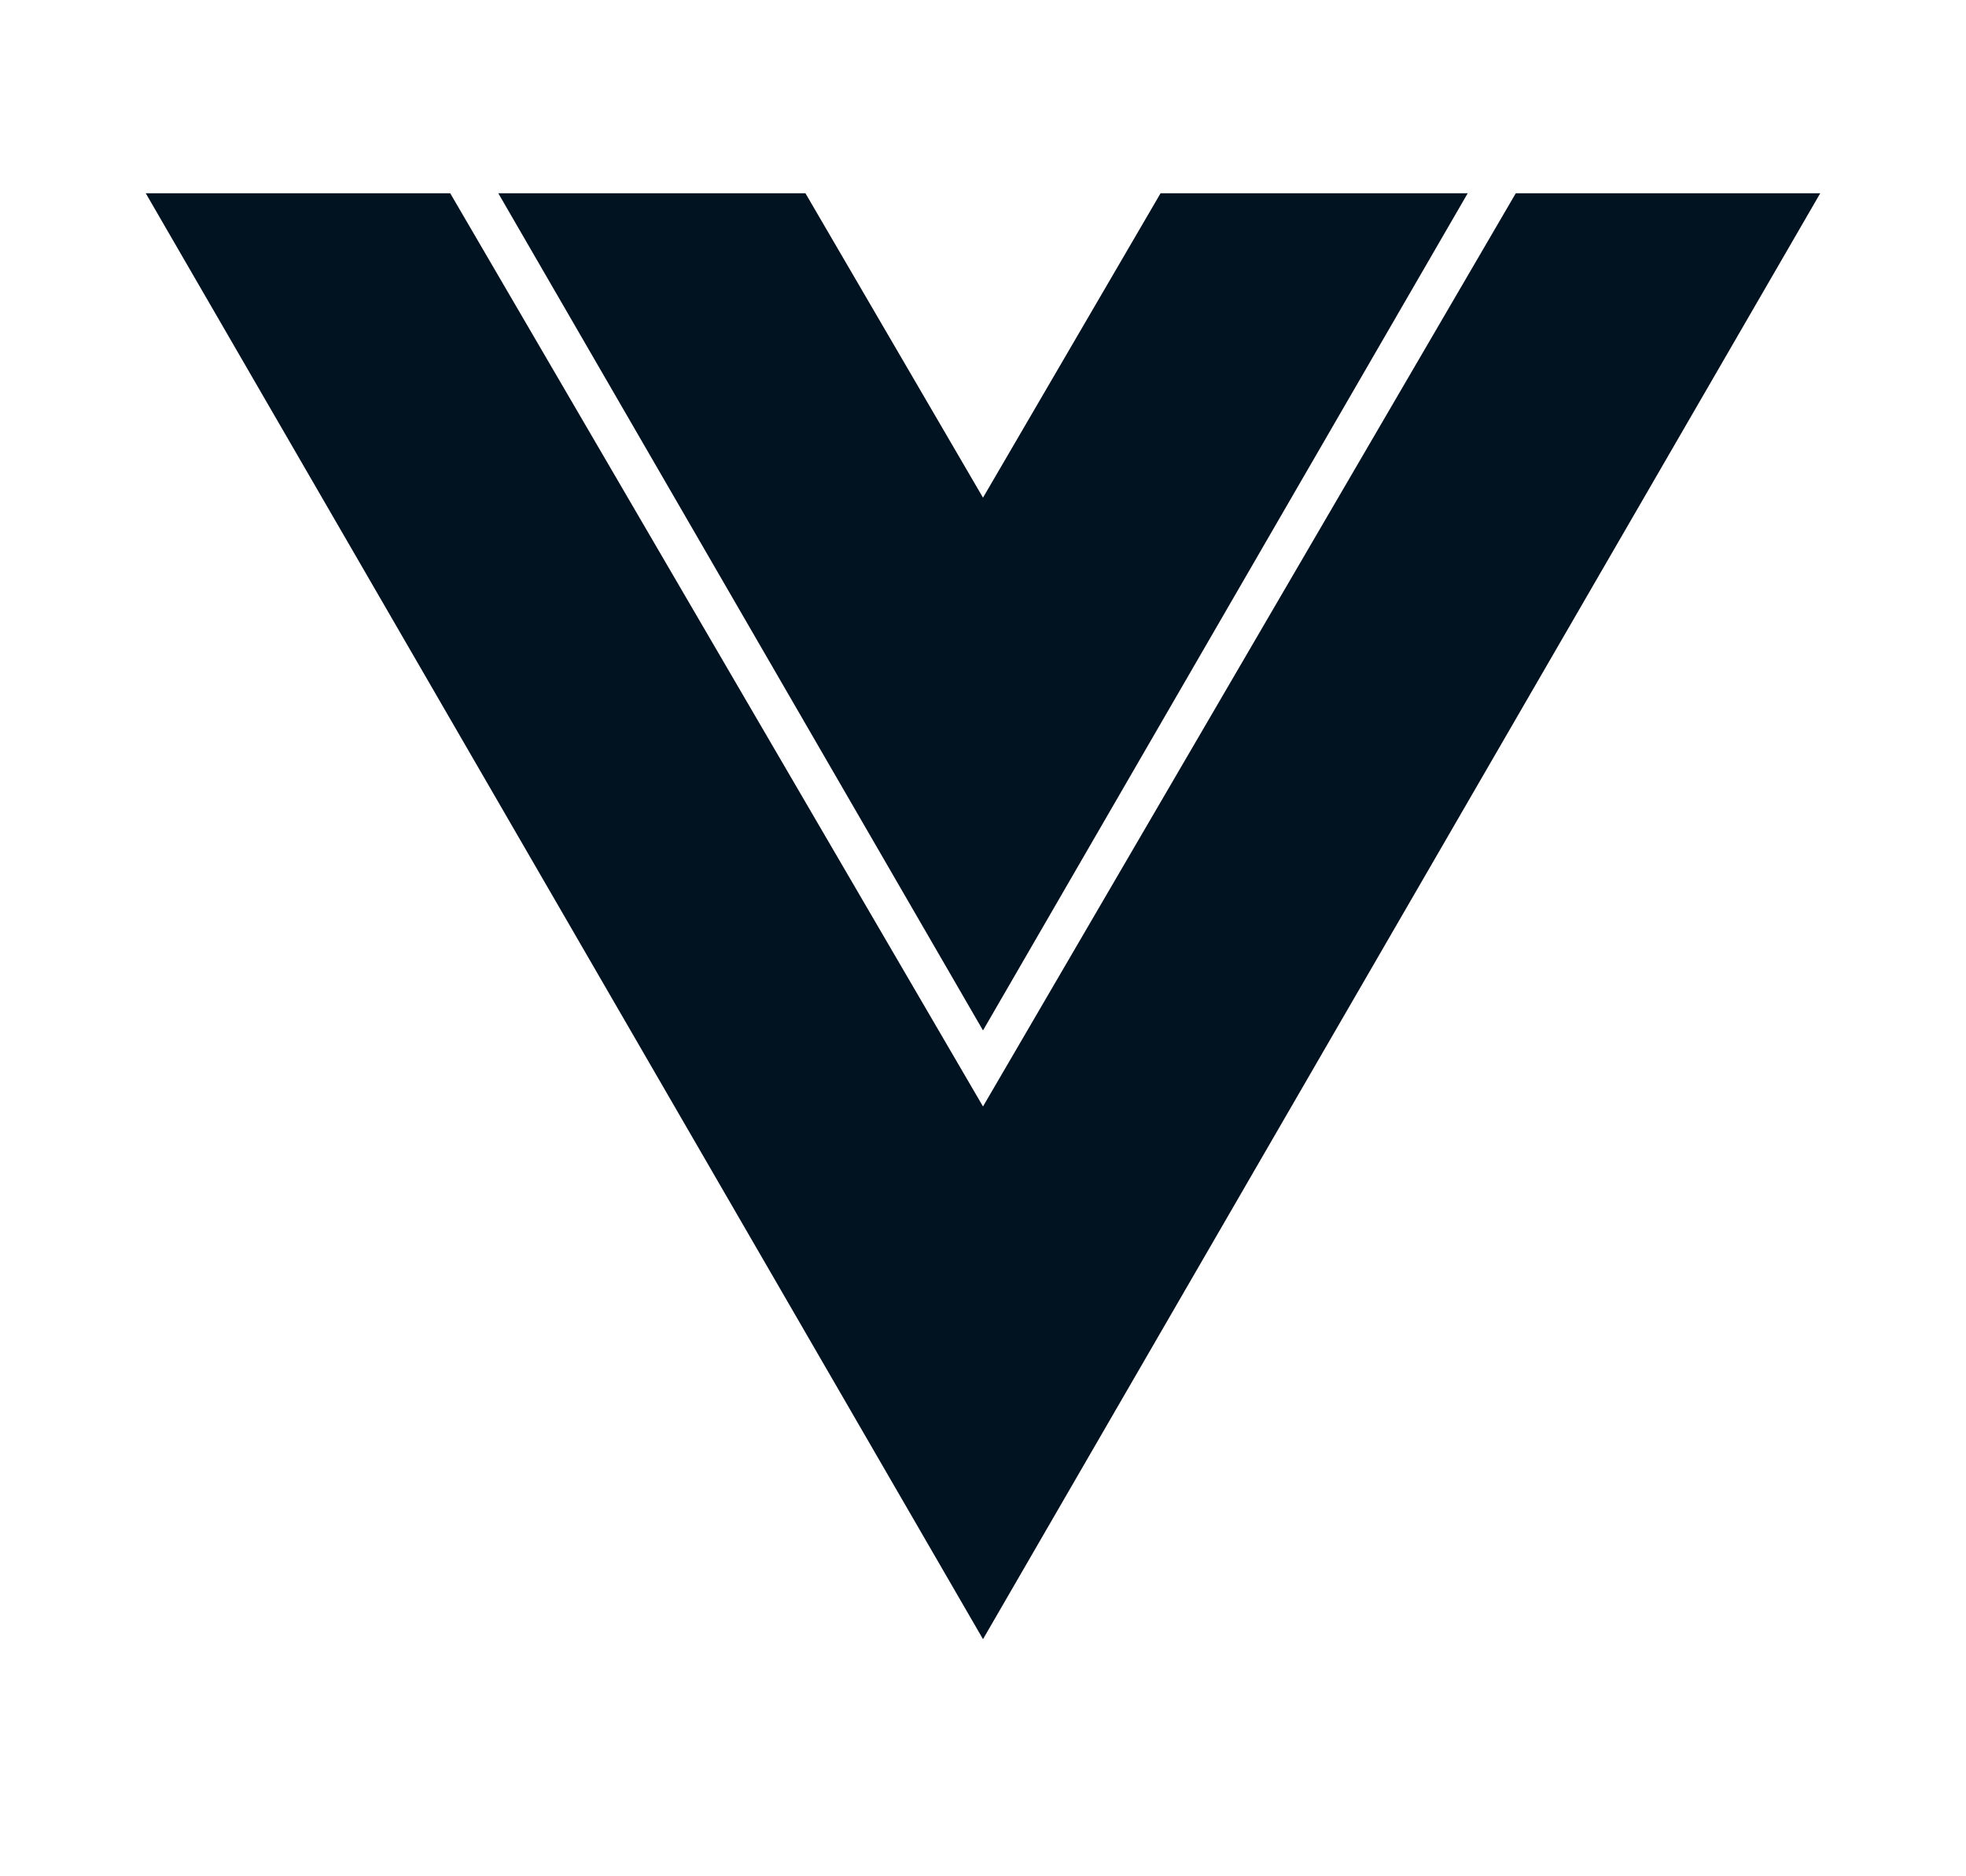 <svg width="22" height="21" viewBox="0 0 22 21" fill="none" xmlns="http://www.w3.org/2000/svg">
<g id="Technologies logos" clip-path="url(#clip0_33_235)">
<path id="Vector" d="M1.631 2.163H5.038L11 12.384L16.962 2.163H20.369L11 18.346L1.631 2.163ZM9.013 2.163L11 5.57L12.987 2.163H16.424L11 11.533L5.576 2.163H9.013Z" fill="#011221"/>
</g>
<defs>
<clipPath id="clip0_33_235">
<rect width="20.442" height="20.442" fill="white" transform="translate(0.779 0.034)"/>
</clipPath>
</defs>
</svg>
